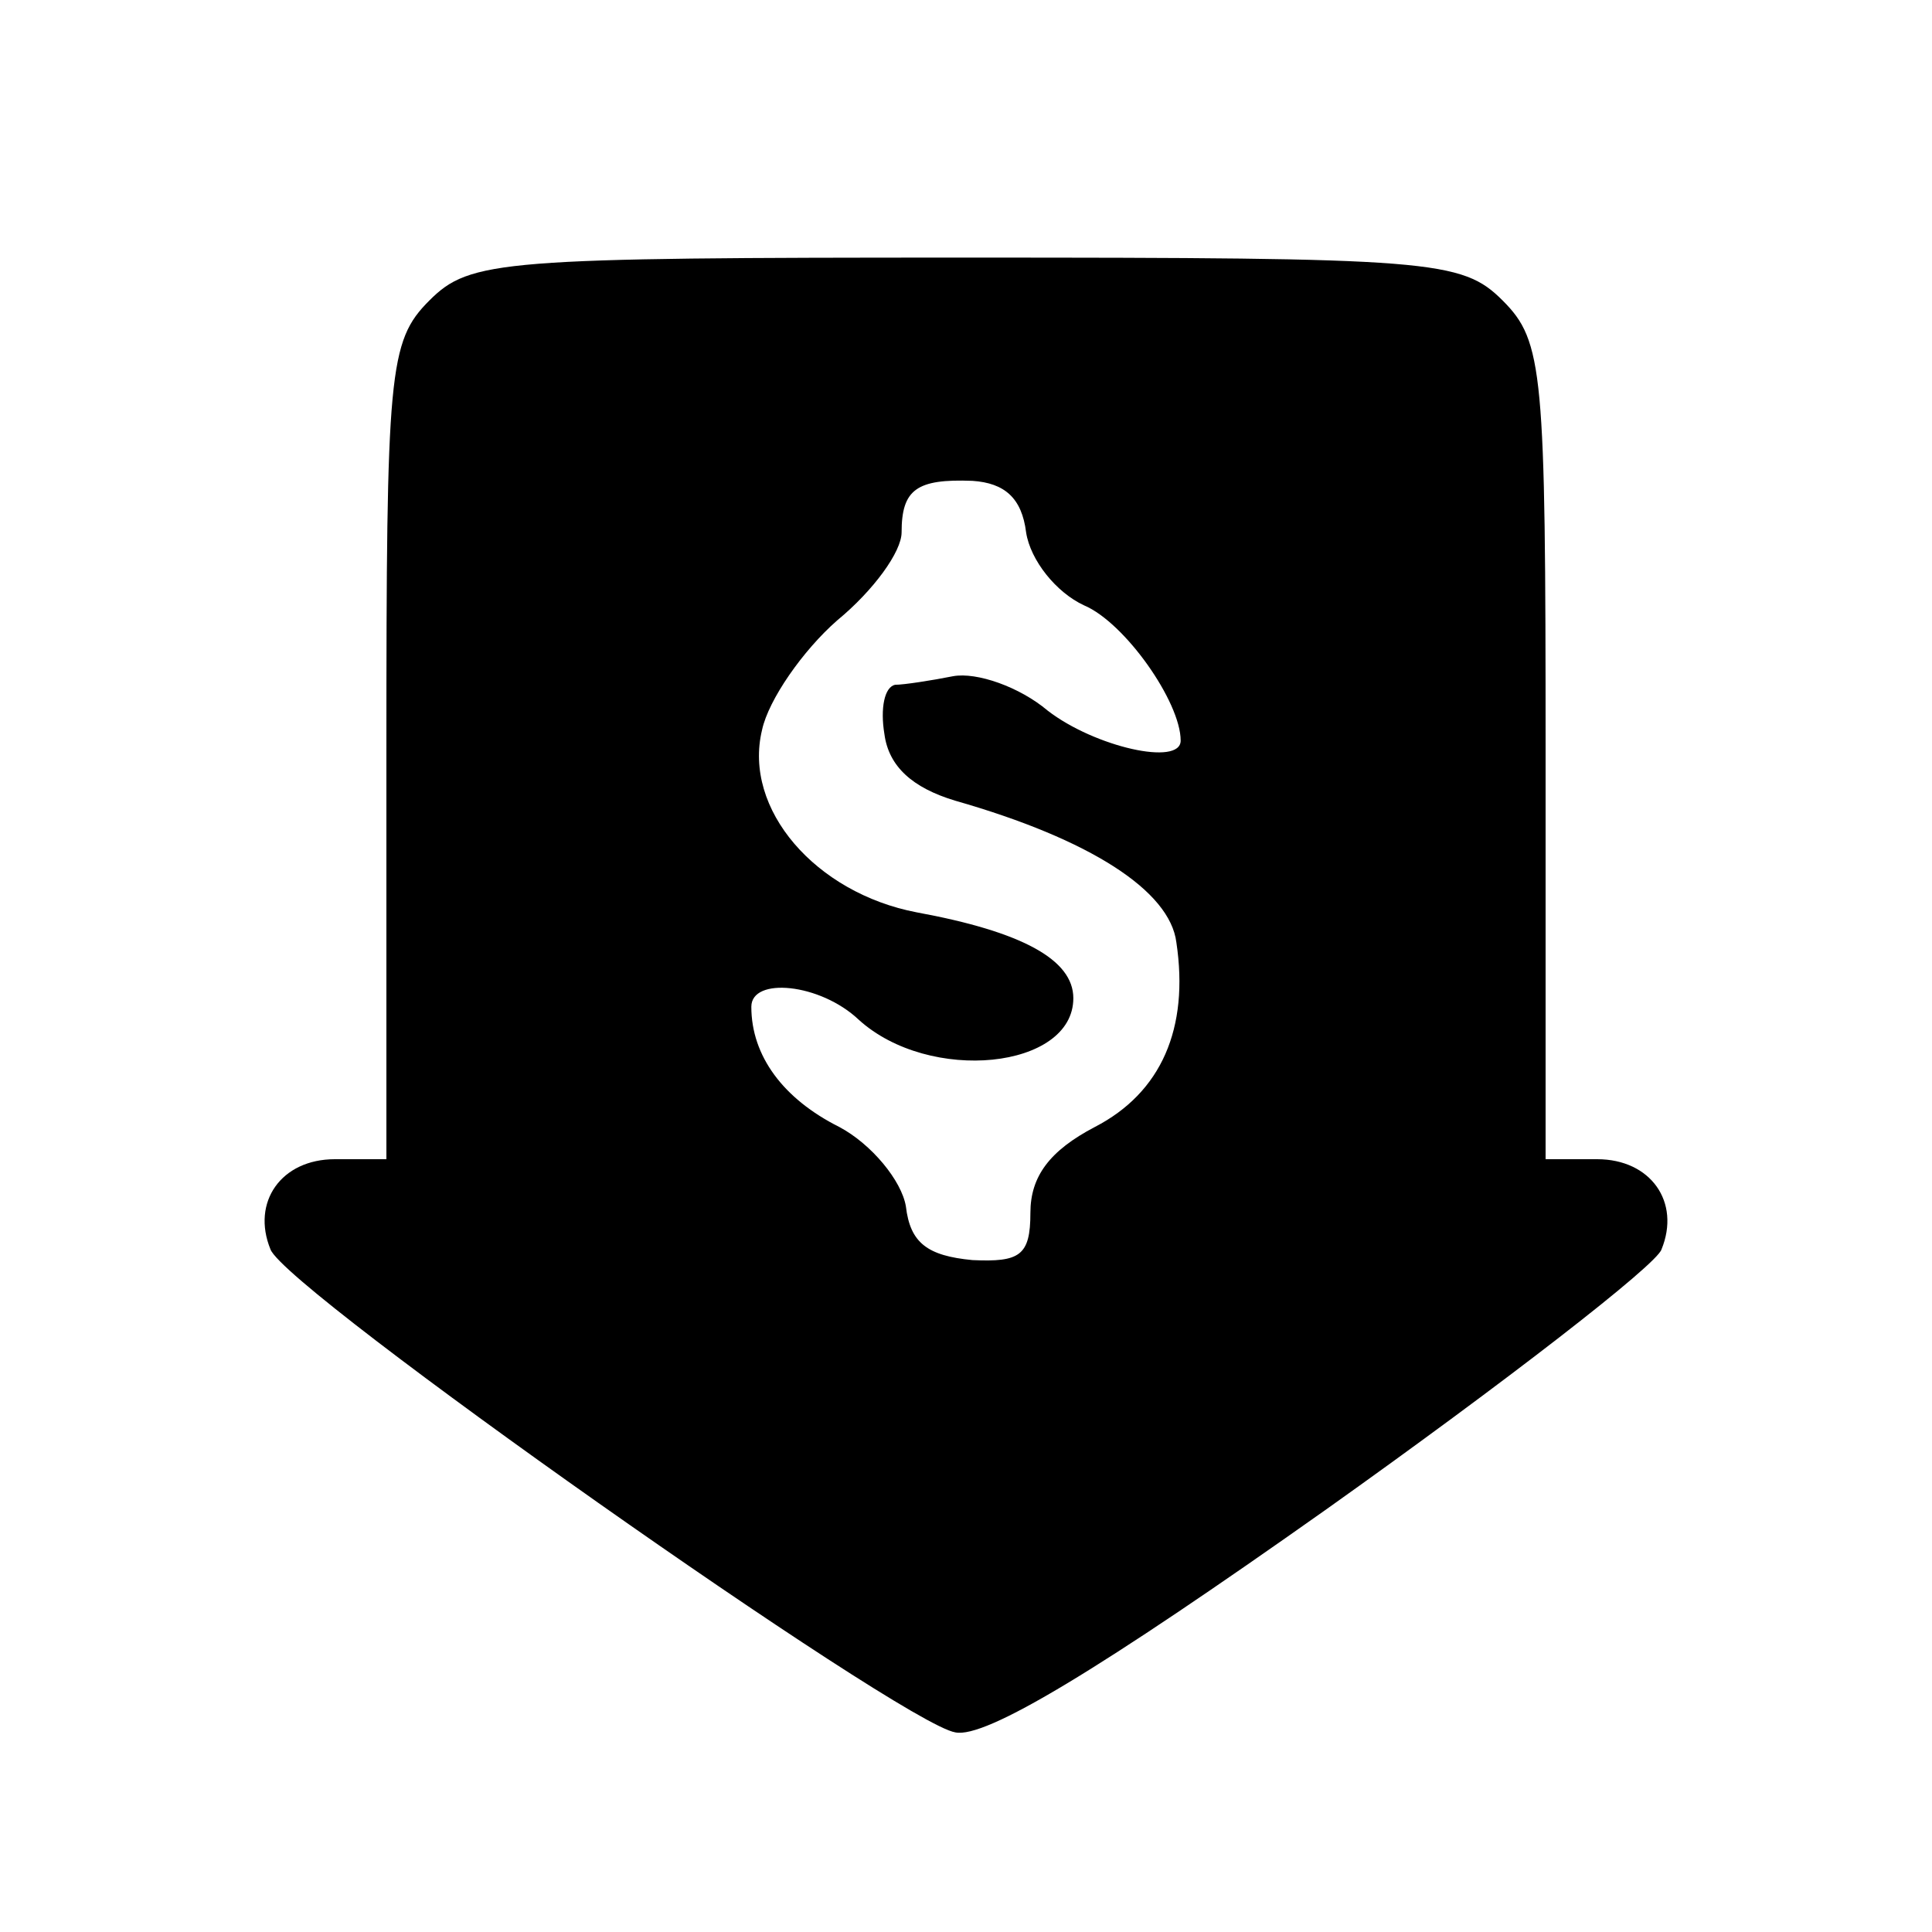 <?xml version="1.0" standalone="no"?>
<!DOCTYPE svg PUBLIC "-//W3C//DTD SVG 20010904//EN"
 "http://www.w3.org/TR/2001/REC-SVG-20010904/DTD/svg10.dtd">
<svg version="1.0" xmlns="http://www.w3.org/2000/svg"
 width="90pt" height="90pt" viewBox="0 0 90 90"
 preserveAspectRatio="xMidYMid meet">
<g transform="translate(0,90) scale(0.1,-0.1)"
fill="#000000" stroke="none">
<path d="M200 760 c-19 -19 -20 -33 -20 -210 l0 -190 -24 0 c-25 0 -39 -20
-30 -42 7 -19 294 -221 319 -225 14 -3 67 29 173 104 83 59 154 114 156 121 9
22 -5 42 -30 42 l-24 0 0 190 c0 177 -1 191 -20 210 -19 19 -33 20 -250 20
-217 0 -231 -1 -250 -20z m278 -108 c2 -13 14 -28 27 -34 19 -8 45 -45 45 -63
0 -12 -40 -3 -62 14 -13 11 -33 18 -44 16 -10 -2 -23 -4 -27 -4 -5 -1 -7 -11
-5 -23 2 -15 13 -25 33 -31 63 -18 100 -42 103 -66 6 -40 -7 -70 -38 -86 -21
-11 -30 -23 -30 -40 0 -20 -5 -23 -27 -22 -21 2 -29 8 -31 25 -2 12 -16 29
-31 37 -26 13 -41 33 -41 56 0 14 32 11 50 -6 33 -30 100 -23 100 10 0 18 -24
31 -73 40 -47 9 -81 48 -72 85 3 14 19 37 35 51 17 14 30 32 30 41 0 20 7 25
33 24 15 -1 23 -8 25 -24z"/>
</g>
</svg>
